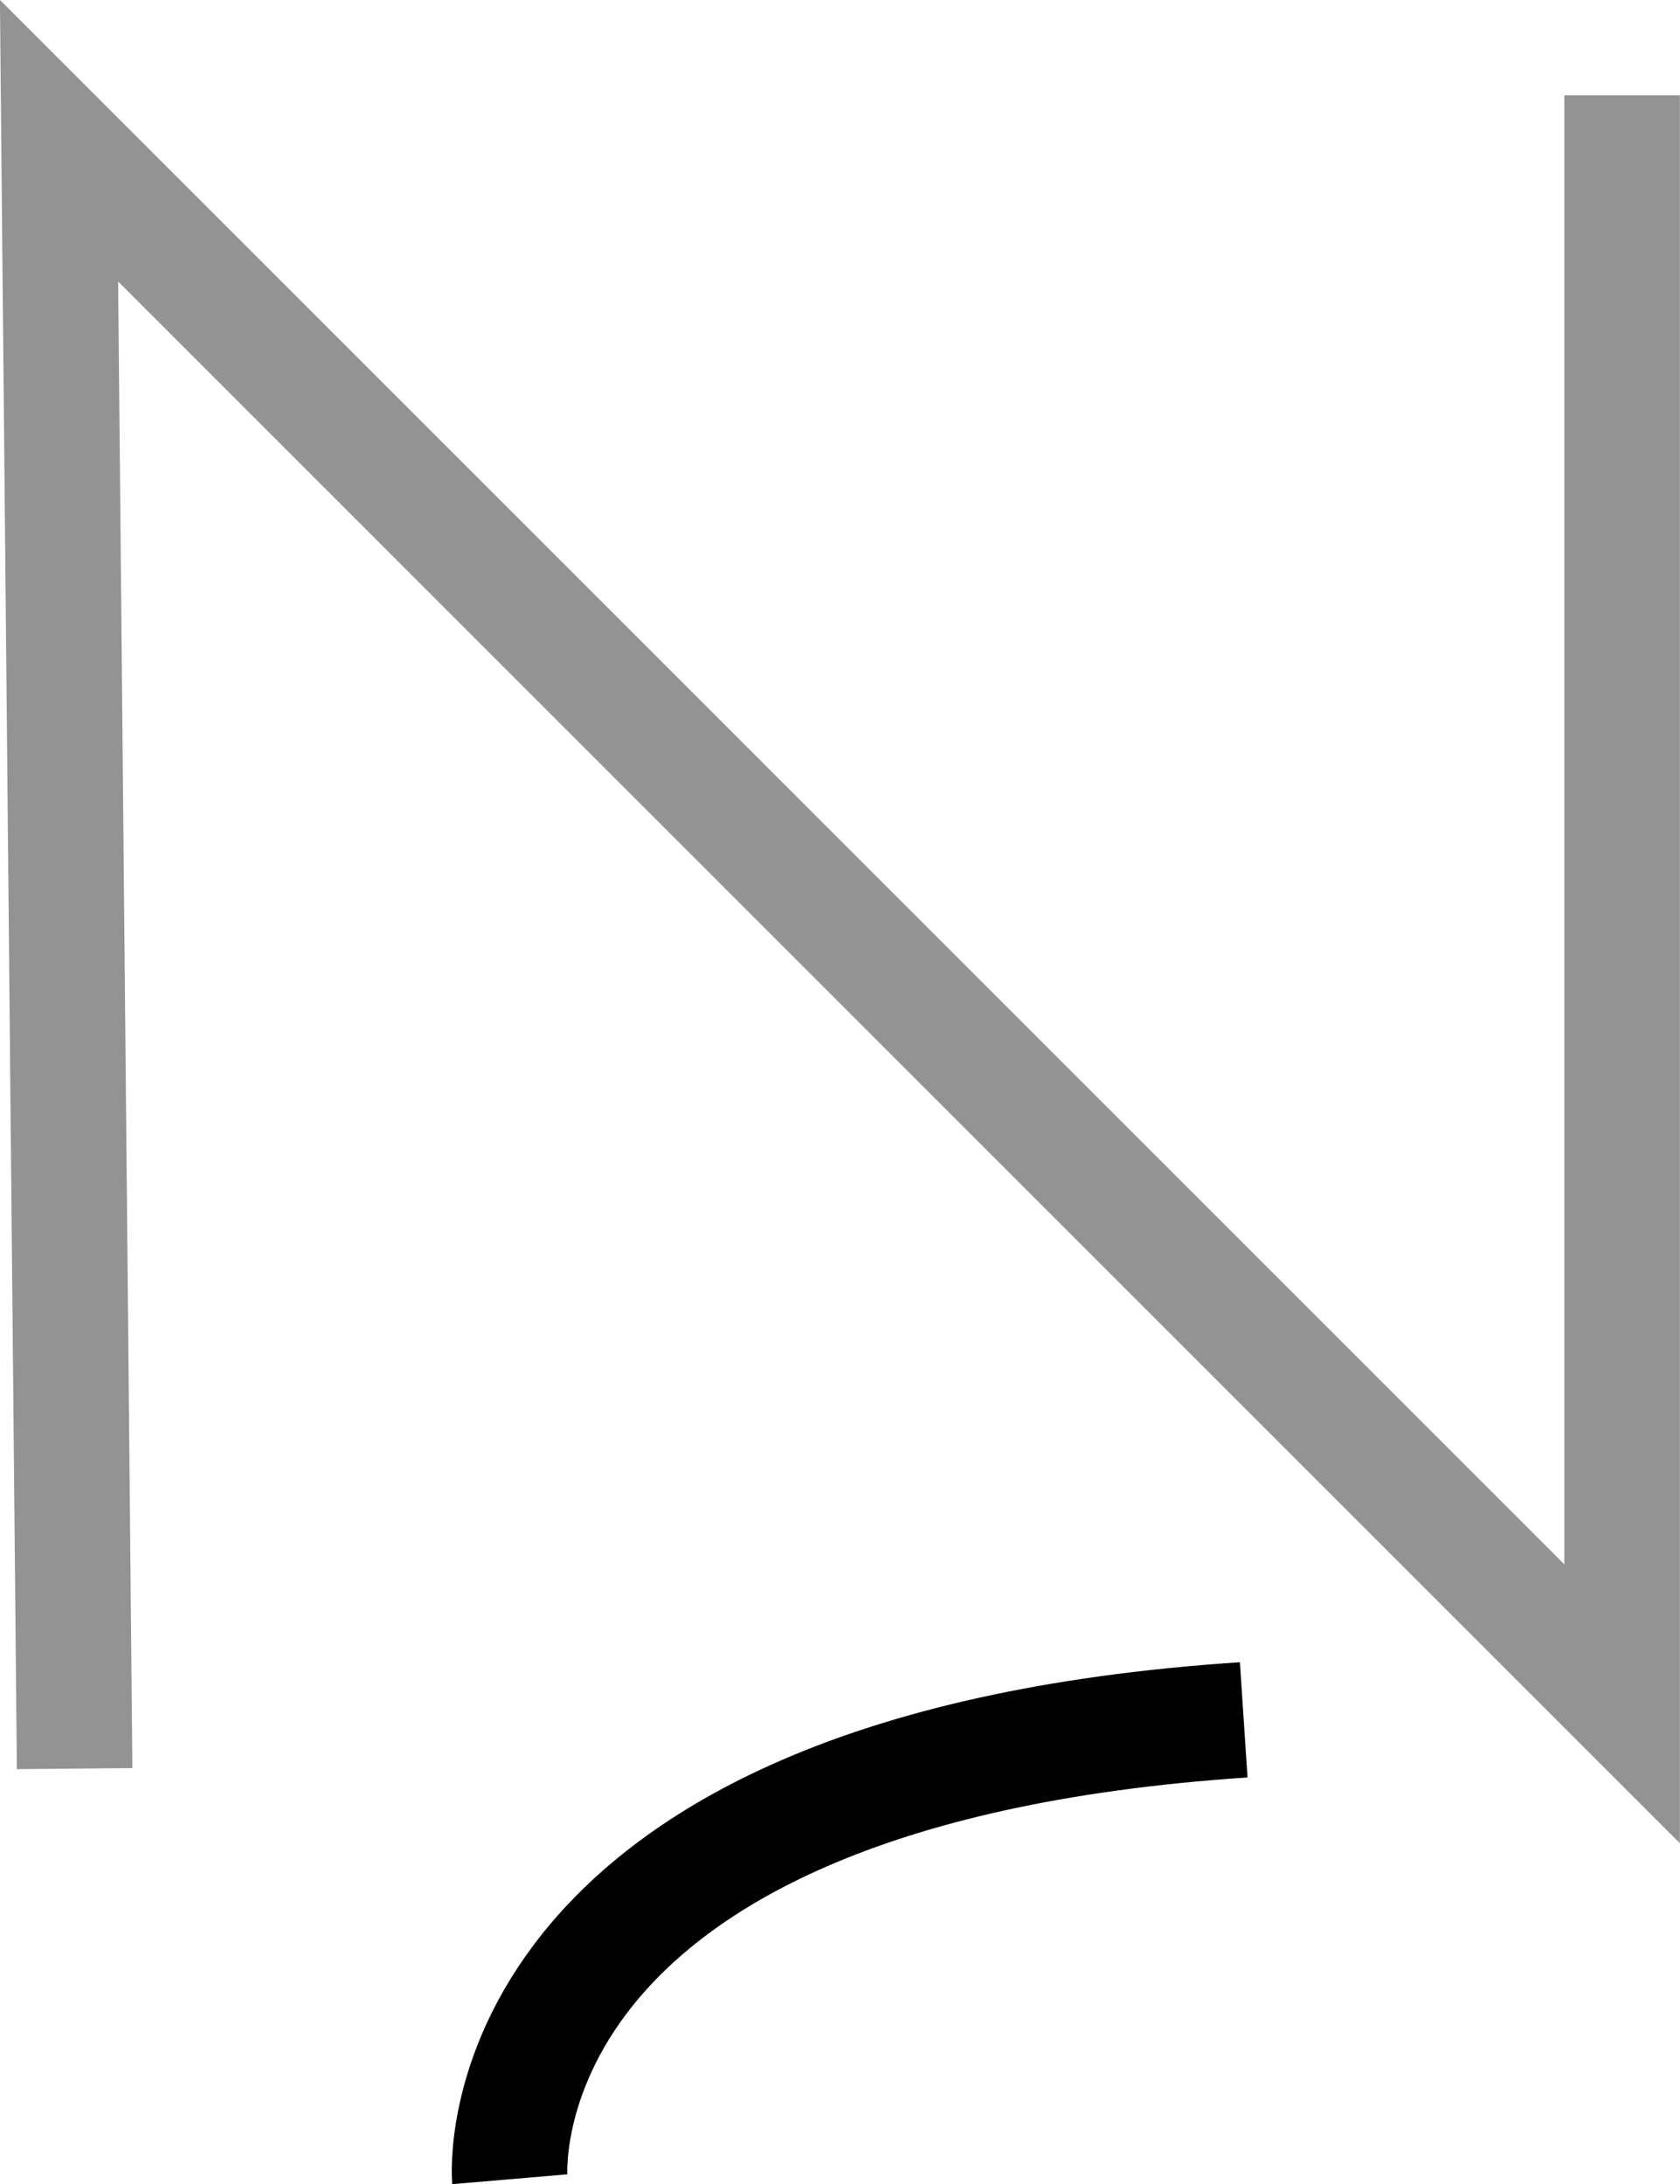 <?xml version="1.0" encoding="UTF-8" standalone="no"?>
<!-- Created with Inkscape (http://www.inkscape.org/) -->

<svg
   width="14.544mm"
   height="18.908mm"
   viewBox="0 0 14.544 18.908"
   version="1.1"
   id="svg5"
   xml:space="preserve"
   xmlns="http://www.w3.org/2000/svg"
   xmlns:svg="http://www.w3.org/2000/svg"><defs
     id="defs2" /><g
     id="layer1"
     transform="translate(-259.001,-191.483)"><g
       id="Second"><path
         style="fill:none;stroke:#000000;stroke-width:1;stroke-linecap:butt;stroke-linejoin:miter;stroke-dasharray:none;stroke-opacity:0.425"
         d="m 259.647,206.794 -0.135,-14.093 13.532,13.532 v -13.924"
         id="path6704-3-7-2-3" /><path
         style="fill:none;stroke:#000000;stroke-width:1;stroke-linecap:butt;stroke-linejoin:miter;stroke-dasharray:none;stroke-opacity:1"
         d="m 269.768,206.372 c -6.656,0.44 -6.354,3.977 -6.354,3.977"
         id="path9089-6" /></g></g></svg>
